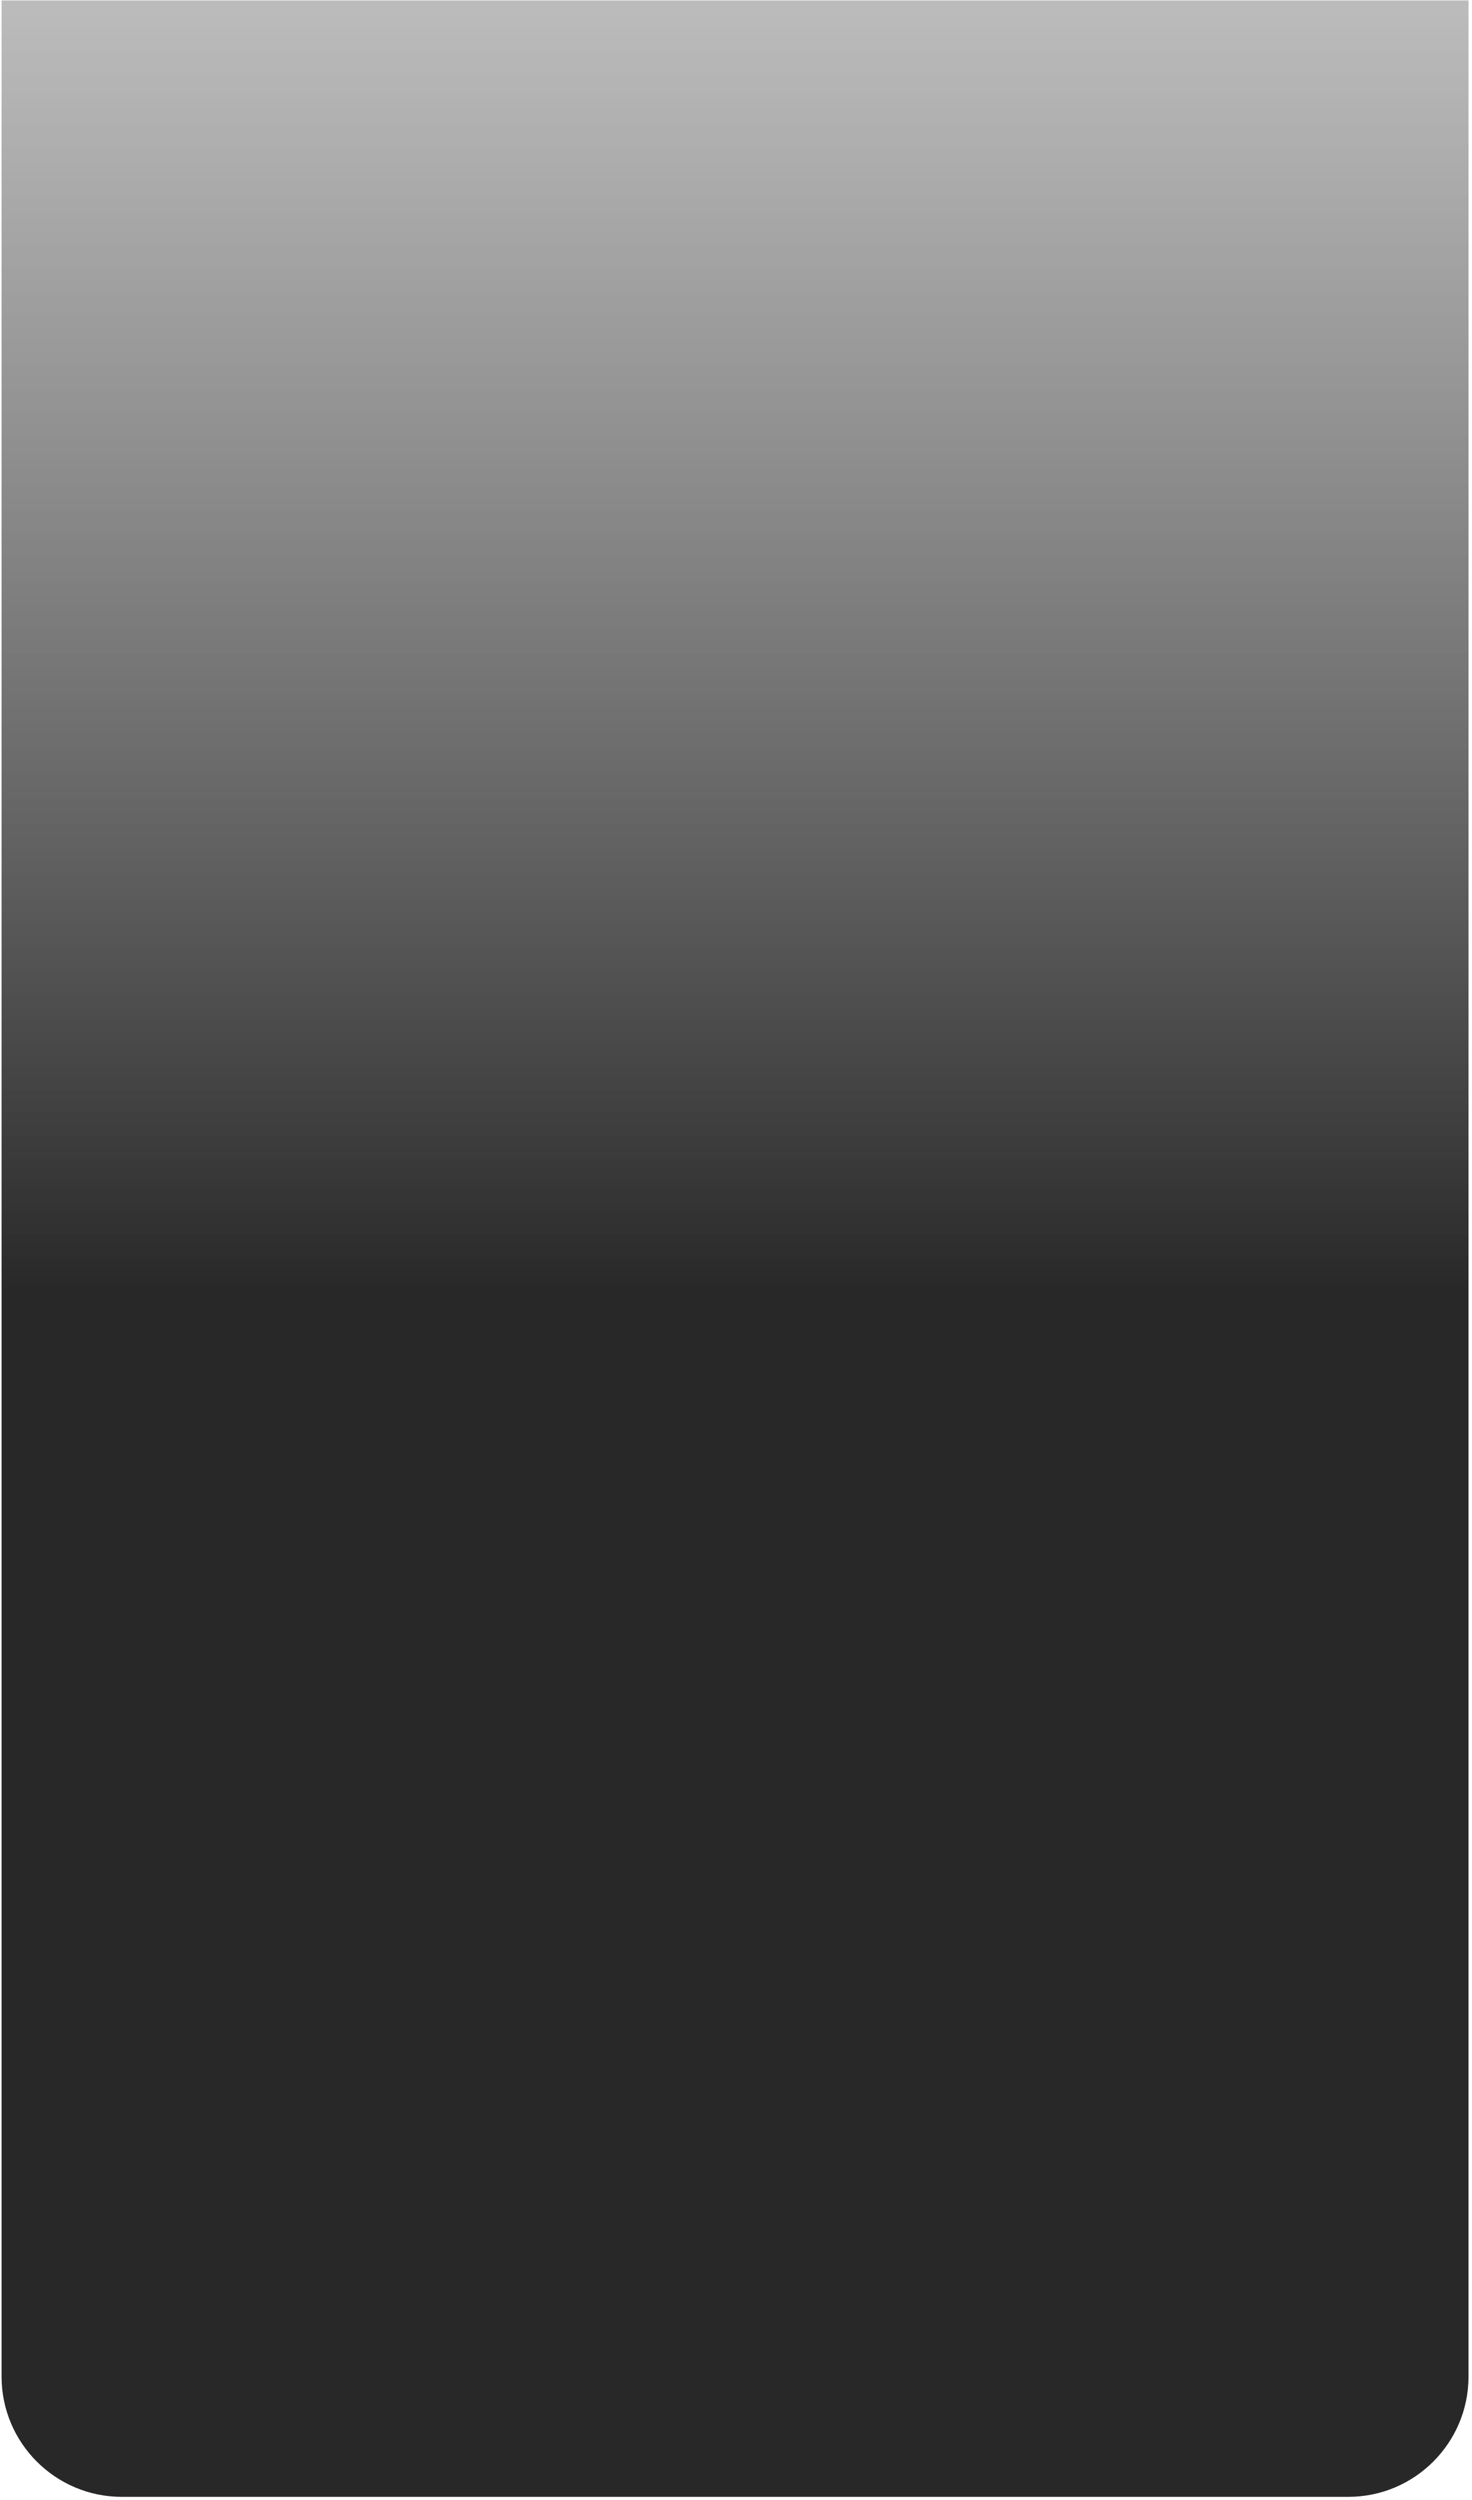 <svg width="367" height="623" viewBox="0 0 367 623" fill="none" xmlns="http://www.w3.org/2000/svg">
<path d="M366.134 0.106L366.134 592.237C366.134 608.806 352.703 622.237 336.134 622.237L30.389 622.237C13.82 622.237 0.389 608.806 0.389 592.237L0.389 0.106L366.134 0.106Z" fill="url(#paint0_linear_217_221)" style="mix-blend-mode:multiply"/>
<defs>
<linearGradient id="paint0_linear_217_221" x1="0.389" y1="622.237" x2="0.389" y2="0.106" gradientUnits="userSpaceOnUse">
<stop offset="0.482" stop-color="#282828"/>
<stop offset="1" stop-color="#AAAAAA" stop-opacity="0.79"/>
</linearGradient>
</defs>
</svg>

